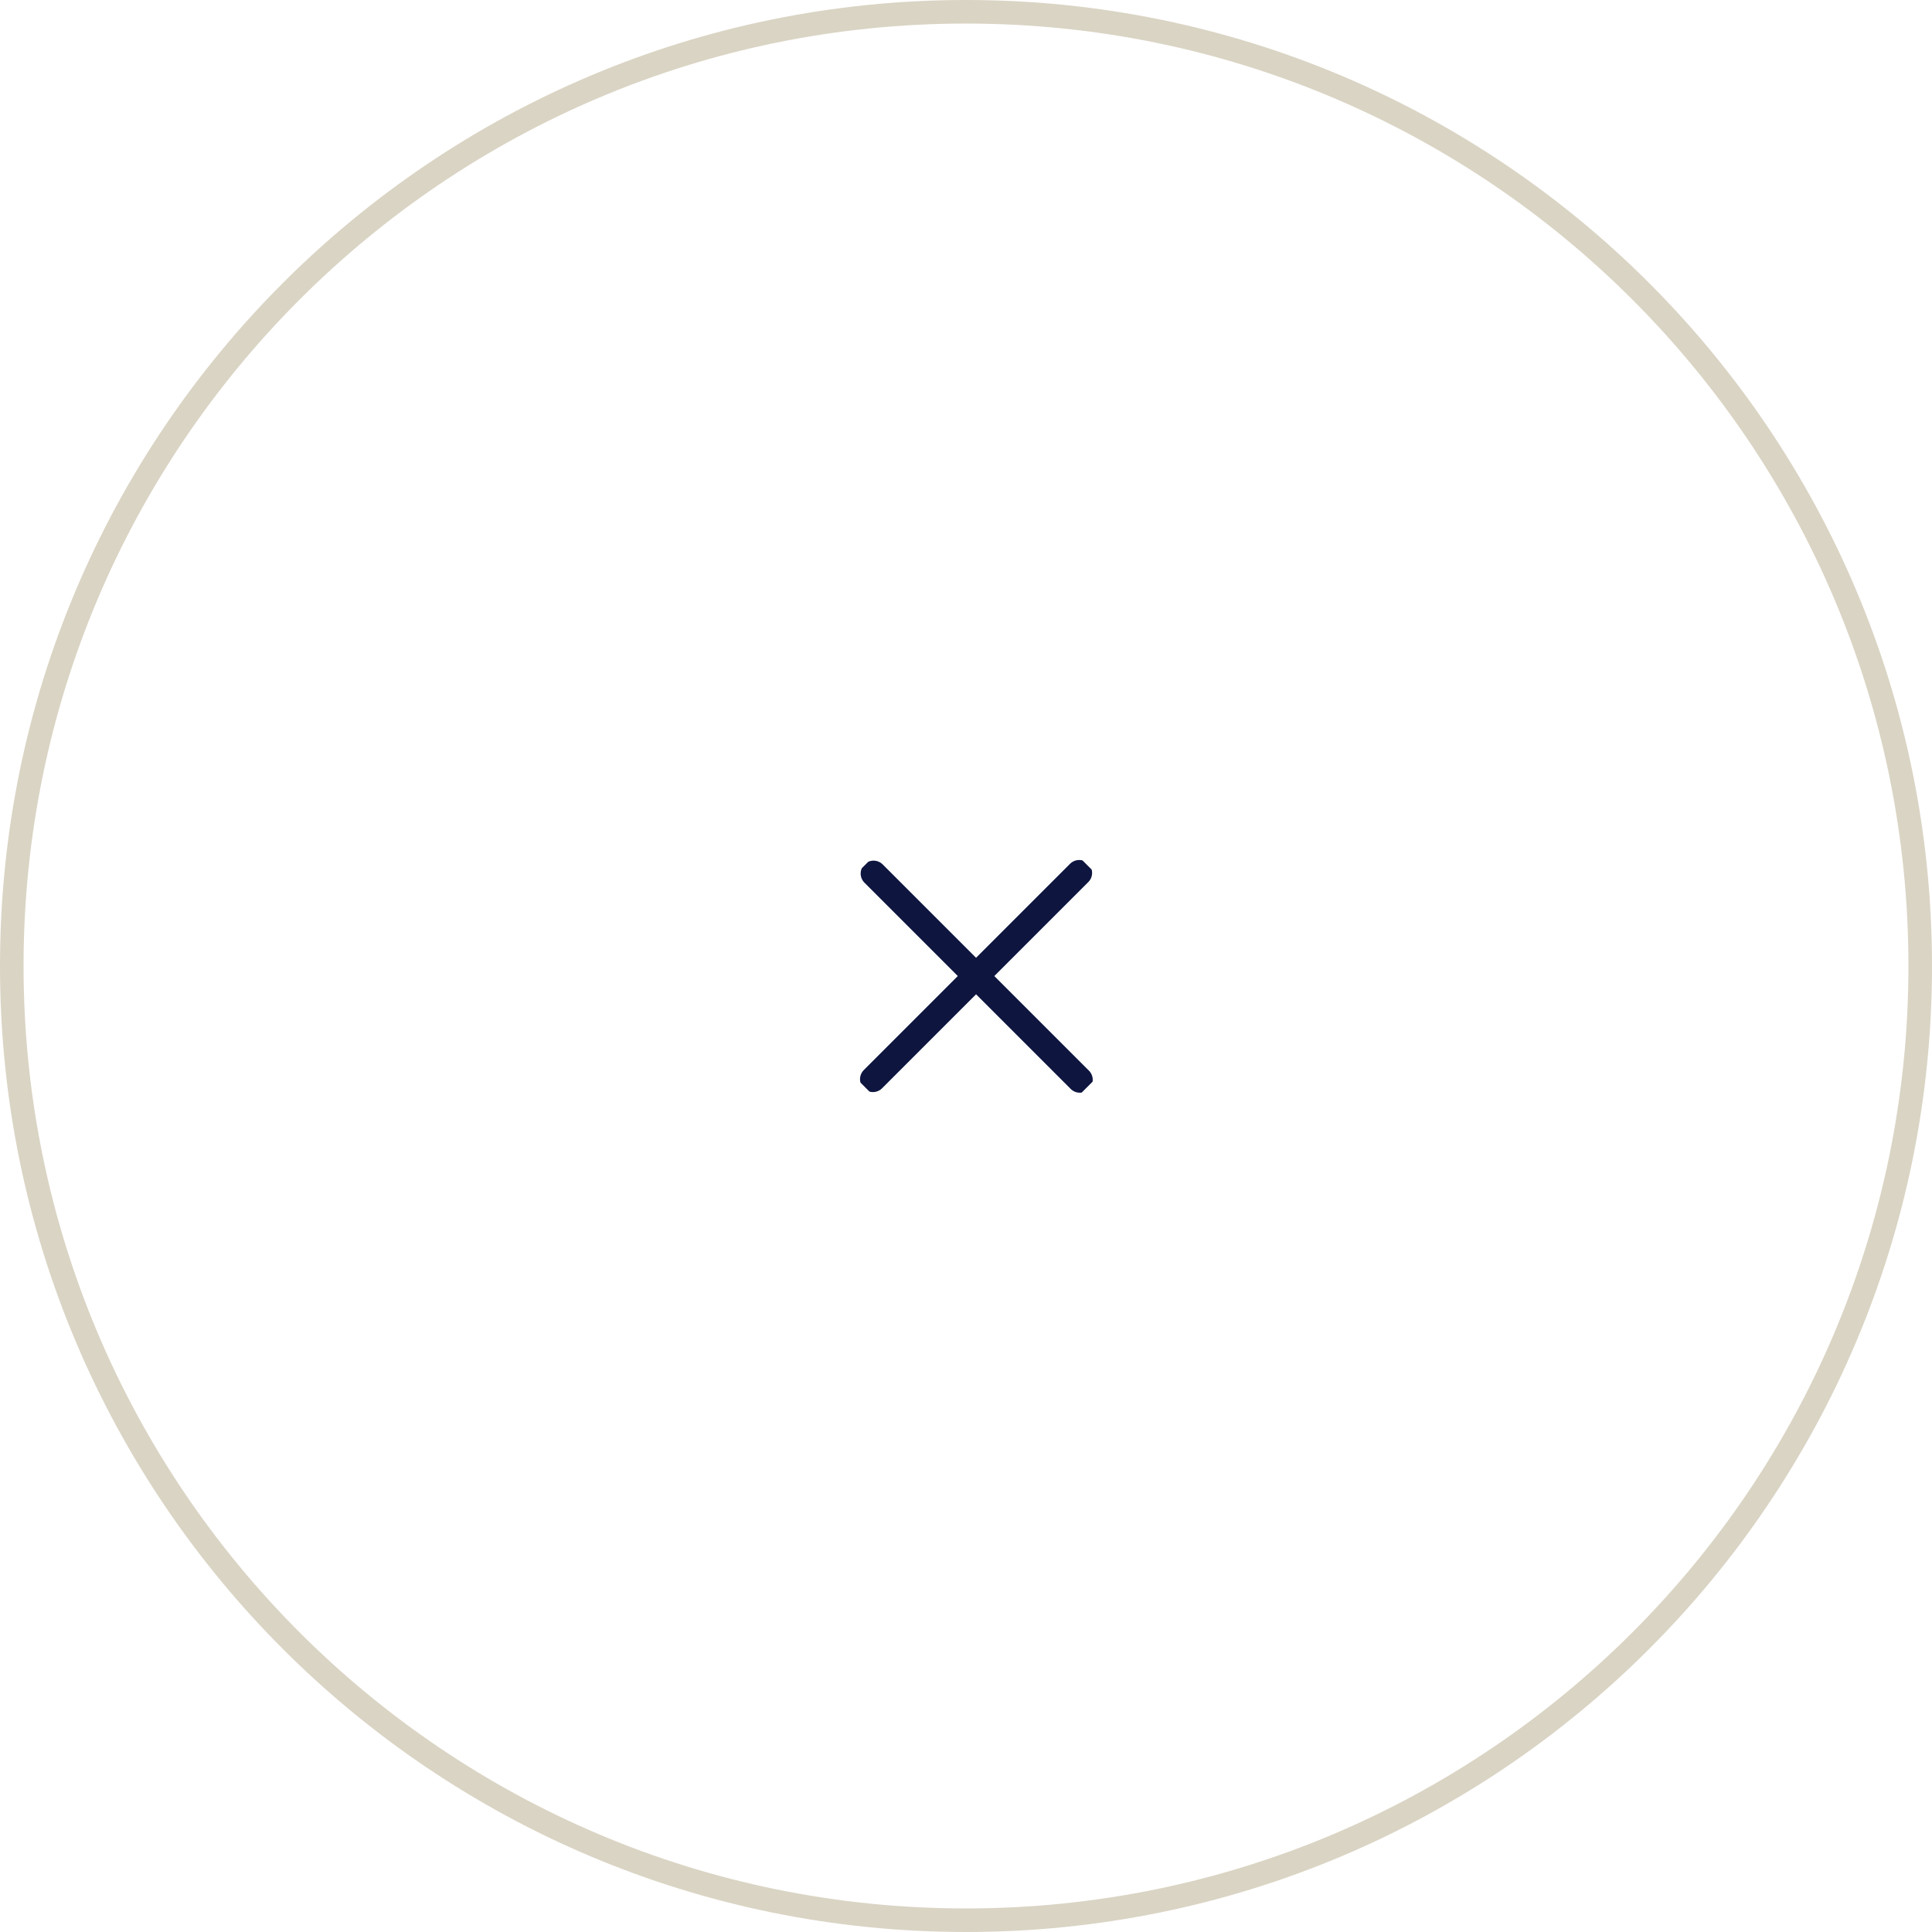 <svg width="82" height="82" viewBox="0 0 82 82" fill="none" xmlns="http://www.w3.org/2000/svg">
<path d="M81.5 41C81.5 63.367 63.367 81.5 41 81.5C18.633 81.5 0.5 63.367 0.5 41C0.5 18.633 18.633 0.5 41 0.5C63.367 0.5 81.5 18.633 81.5 41Z" stroke="#DAD4C4"/>
<g clip-path="url(#clip0_168_4658)">
<path d="M37.077 37.076L45.831 45.83" stroke="#0E153F" stroke-width="1.096" stroke-linecap="round" stroke-linejoin="round"/>
<path d="M37.05 45.803L45.804 37.049" stroke="#0E153F" stroke-width="1.096" stroke-linecap="round" stroke-linejoin="round"/>
</g>
<defs>
<clipPath id="clip0_168_4658">
<rect width="13.332" height="13.332" fill="white" transform="translate(32 41.428) rotate(-45)"/>
</clipPath>
</defs>
</svg>

